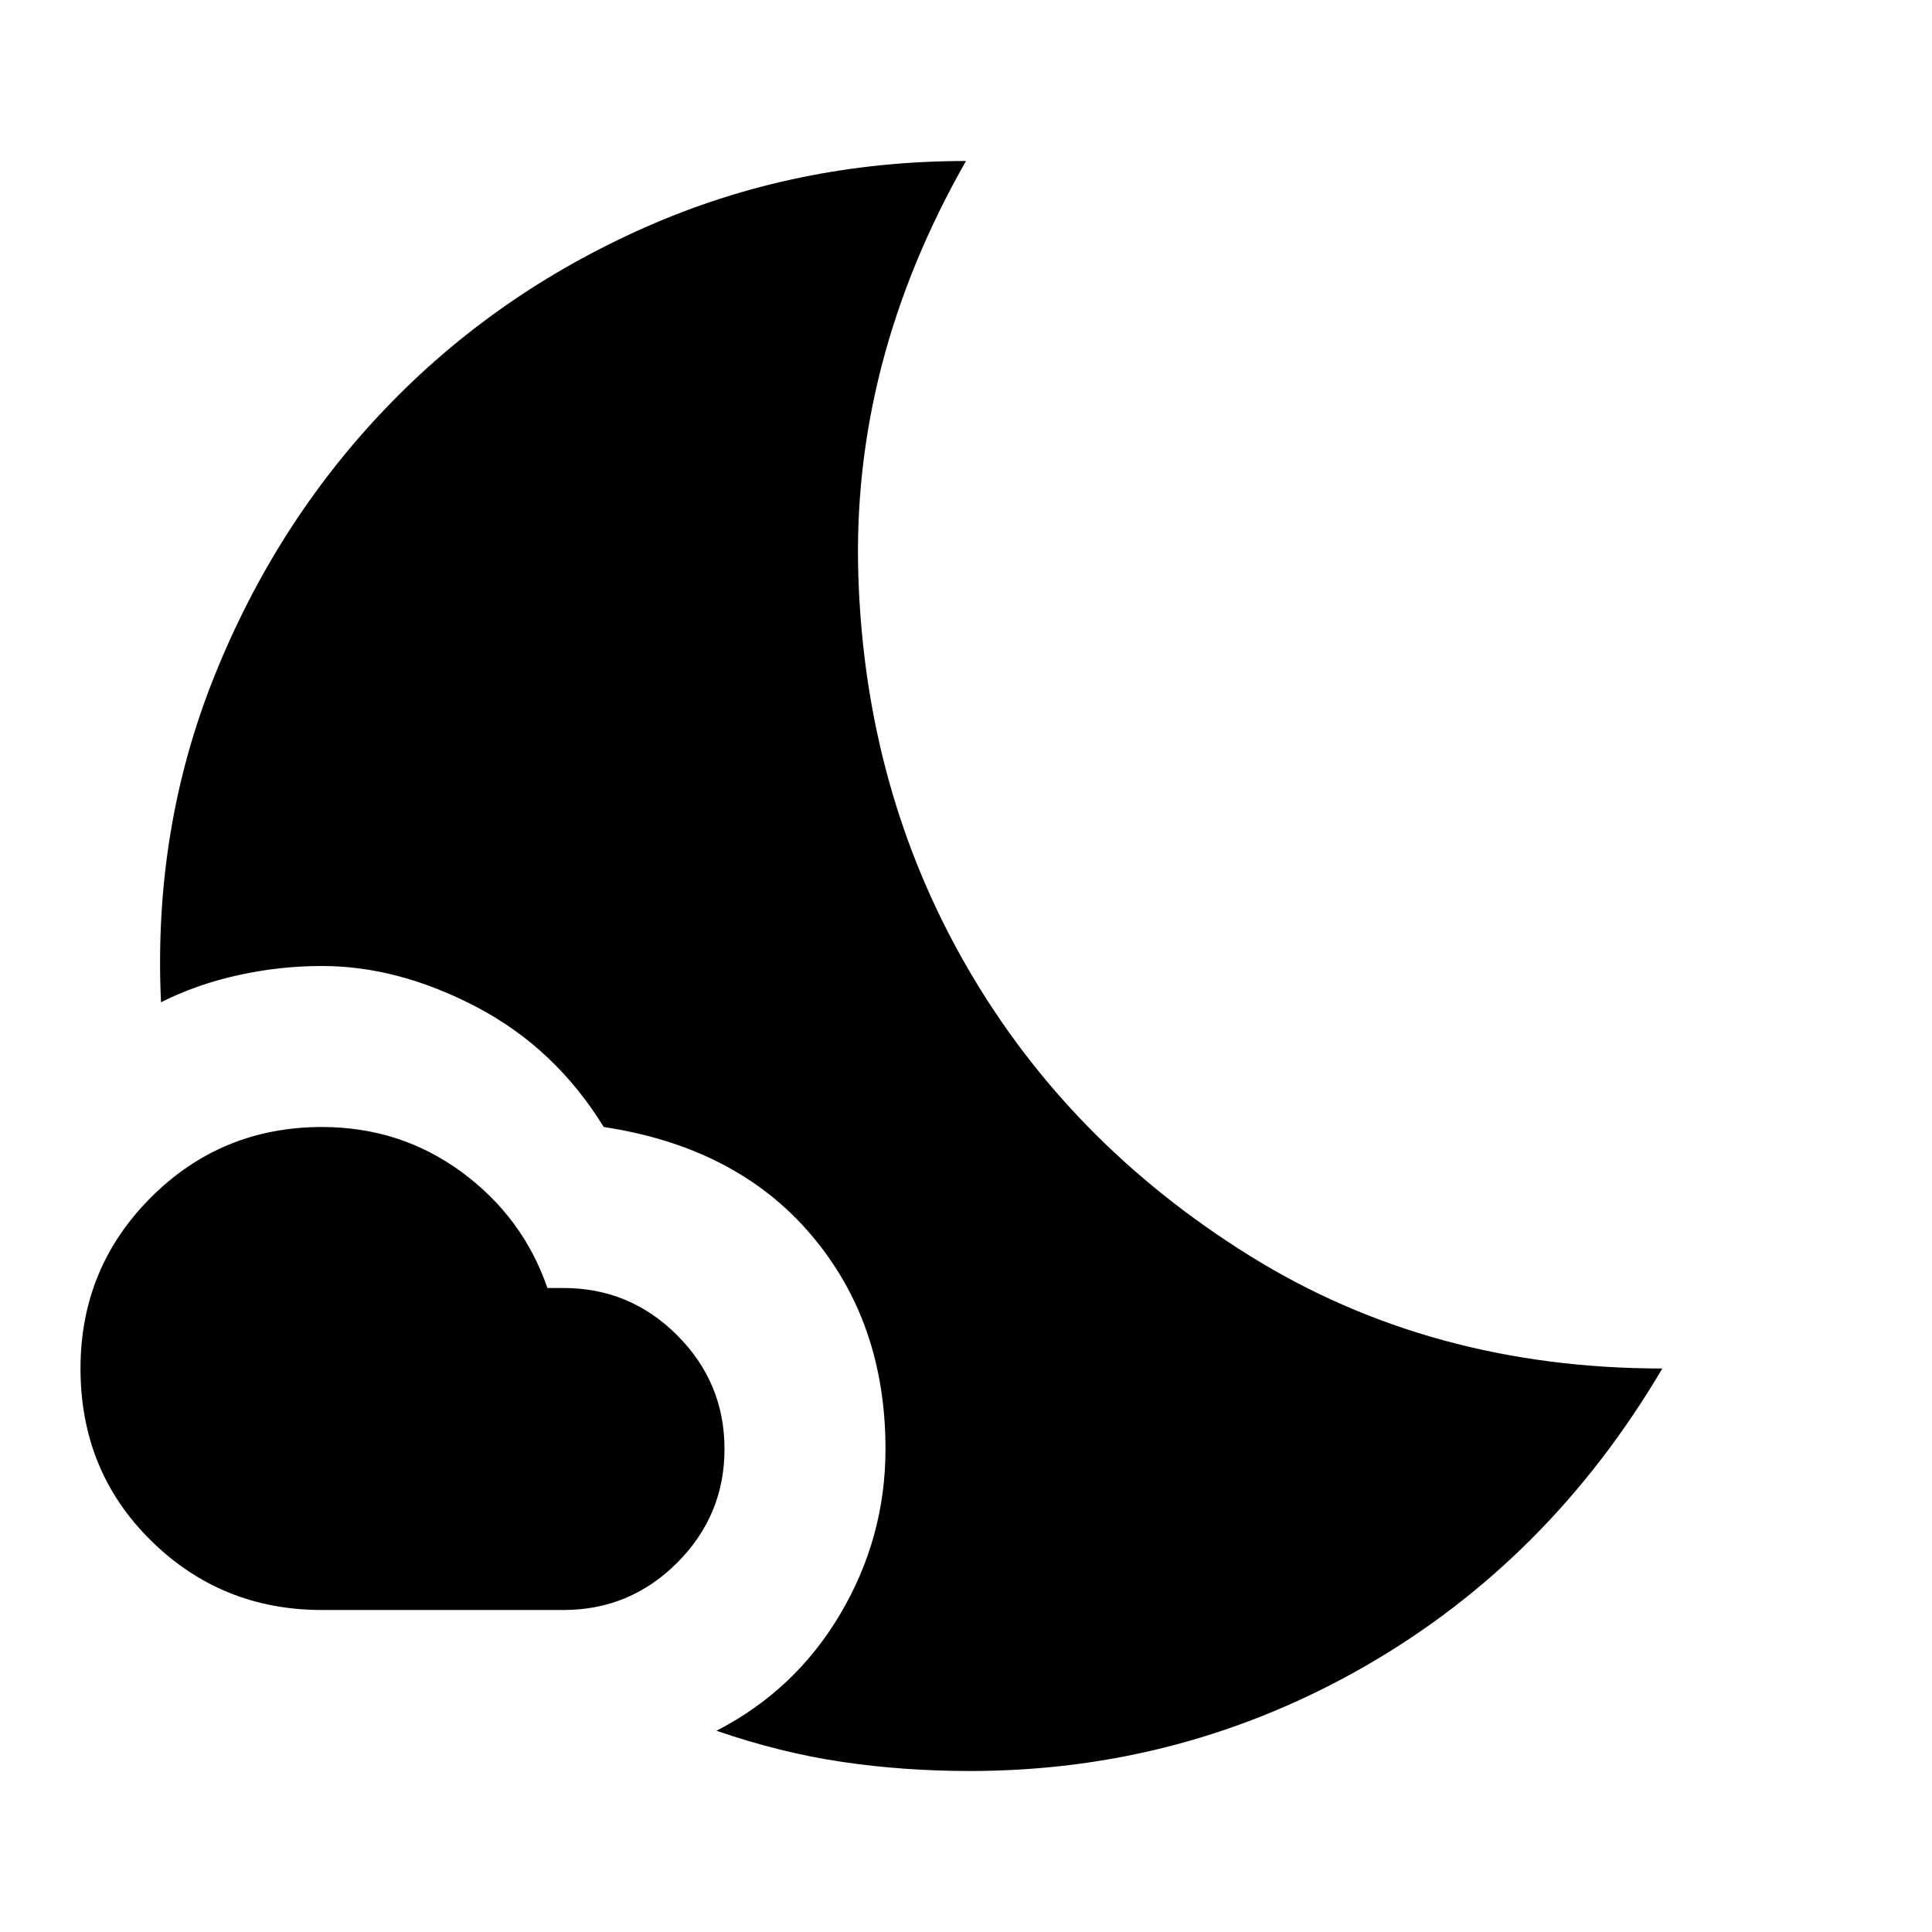 <svg xmlns="http://www.w3.org/2000/svg" height="24" width="24"><path d="M4 20q-1.25 0-2.125-.863Q1 18.275 1 17q0-1.25.875-2.125T4 14q.975 0 1.738.562Q6.5 15.125 6.8 16H7q.825 0 1.412.587Q9 17.175 9 18q0 .825-.588 1.413Q7.825 20 7 20Zm4.9 1.5q.975-.5 1.538-1.45Q11 19.1 11 18q0-1.575-.925-2.662Q9.15 14.25 7.5 14q-.6-.975-1.575-1.488Q4.95 12 4 12q-.525 0-1.037.113-.513.112-.963.337-.1-2.15.663-4.05.762-1.9 2.125-3.325Q6.15 3.65 8.012 2.825 9.875 2 12 2q-1.425 2.5-1.337 5.162.087 2.663 1.349 4.85 1.263 2.188 3.513 3.588T20.65 17q-1.4 2.375-3.675 3.688Q14.7 22 12.05 22q-.825 0-1.587-.113Q9.7 21.775 8.9 21.5Z"/></svg>